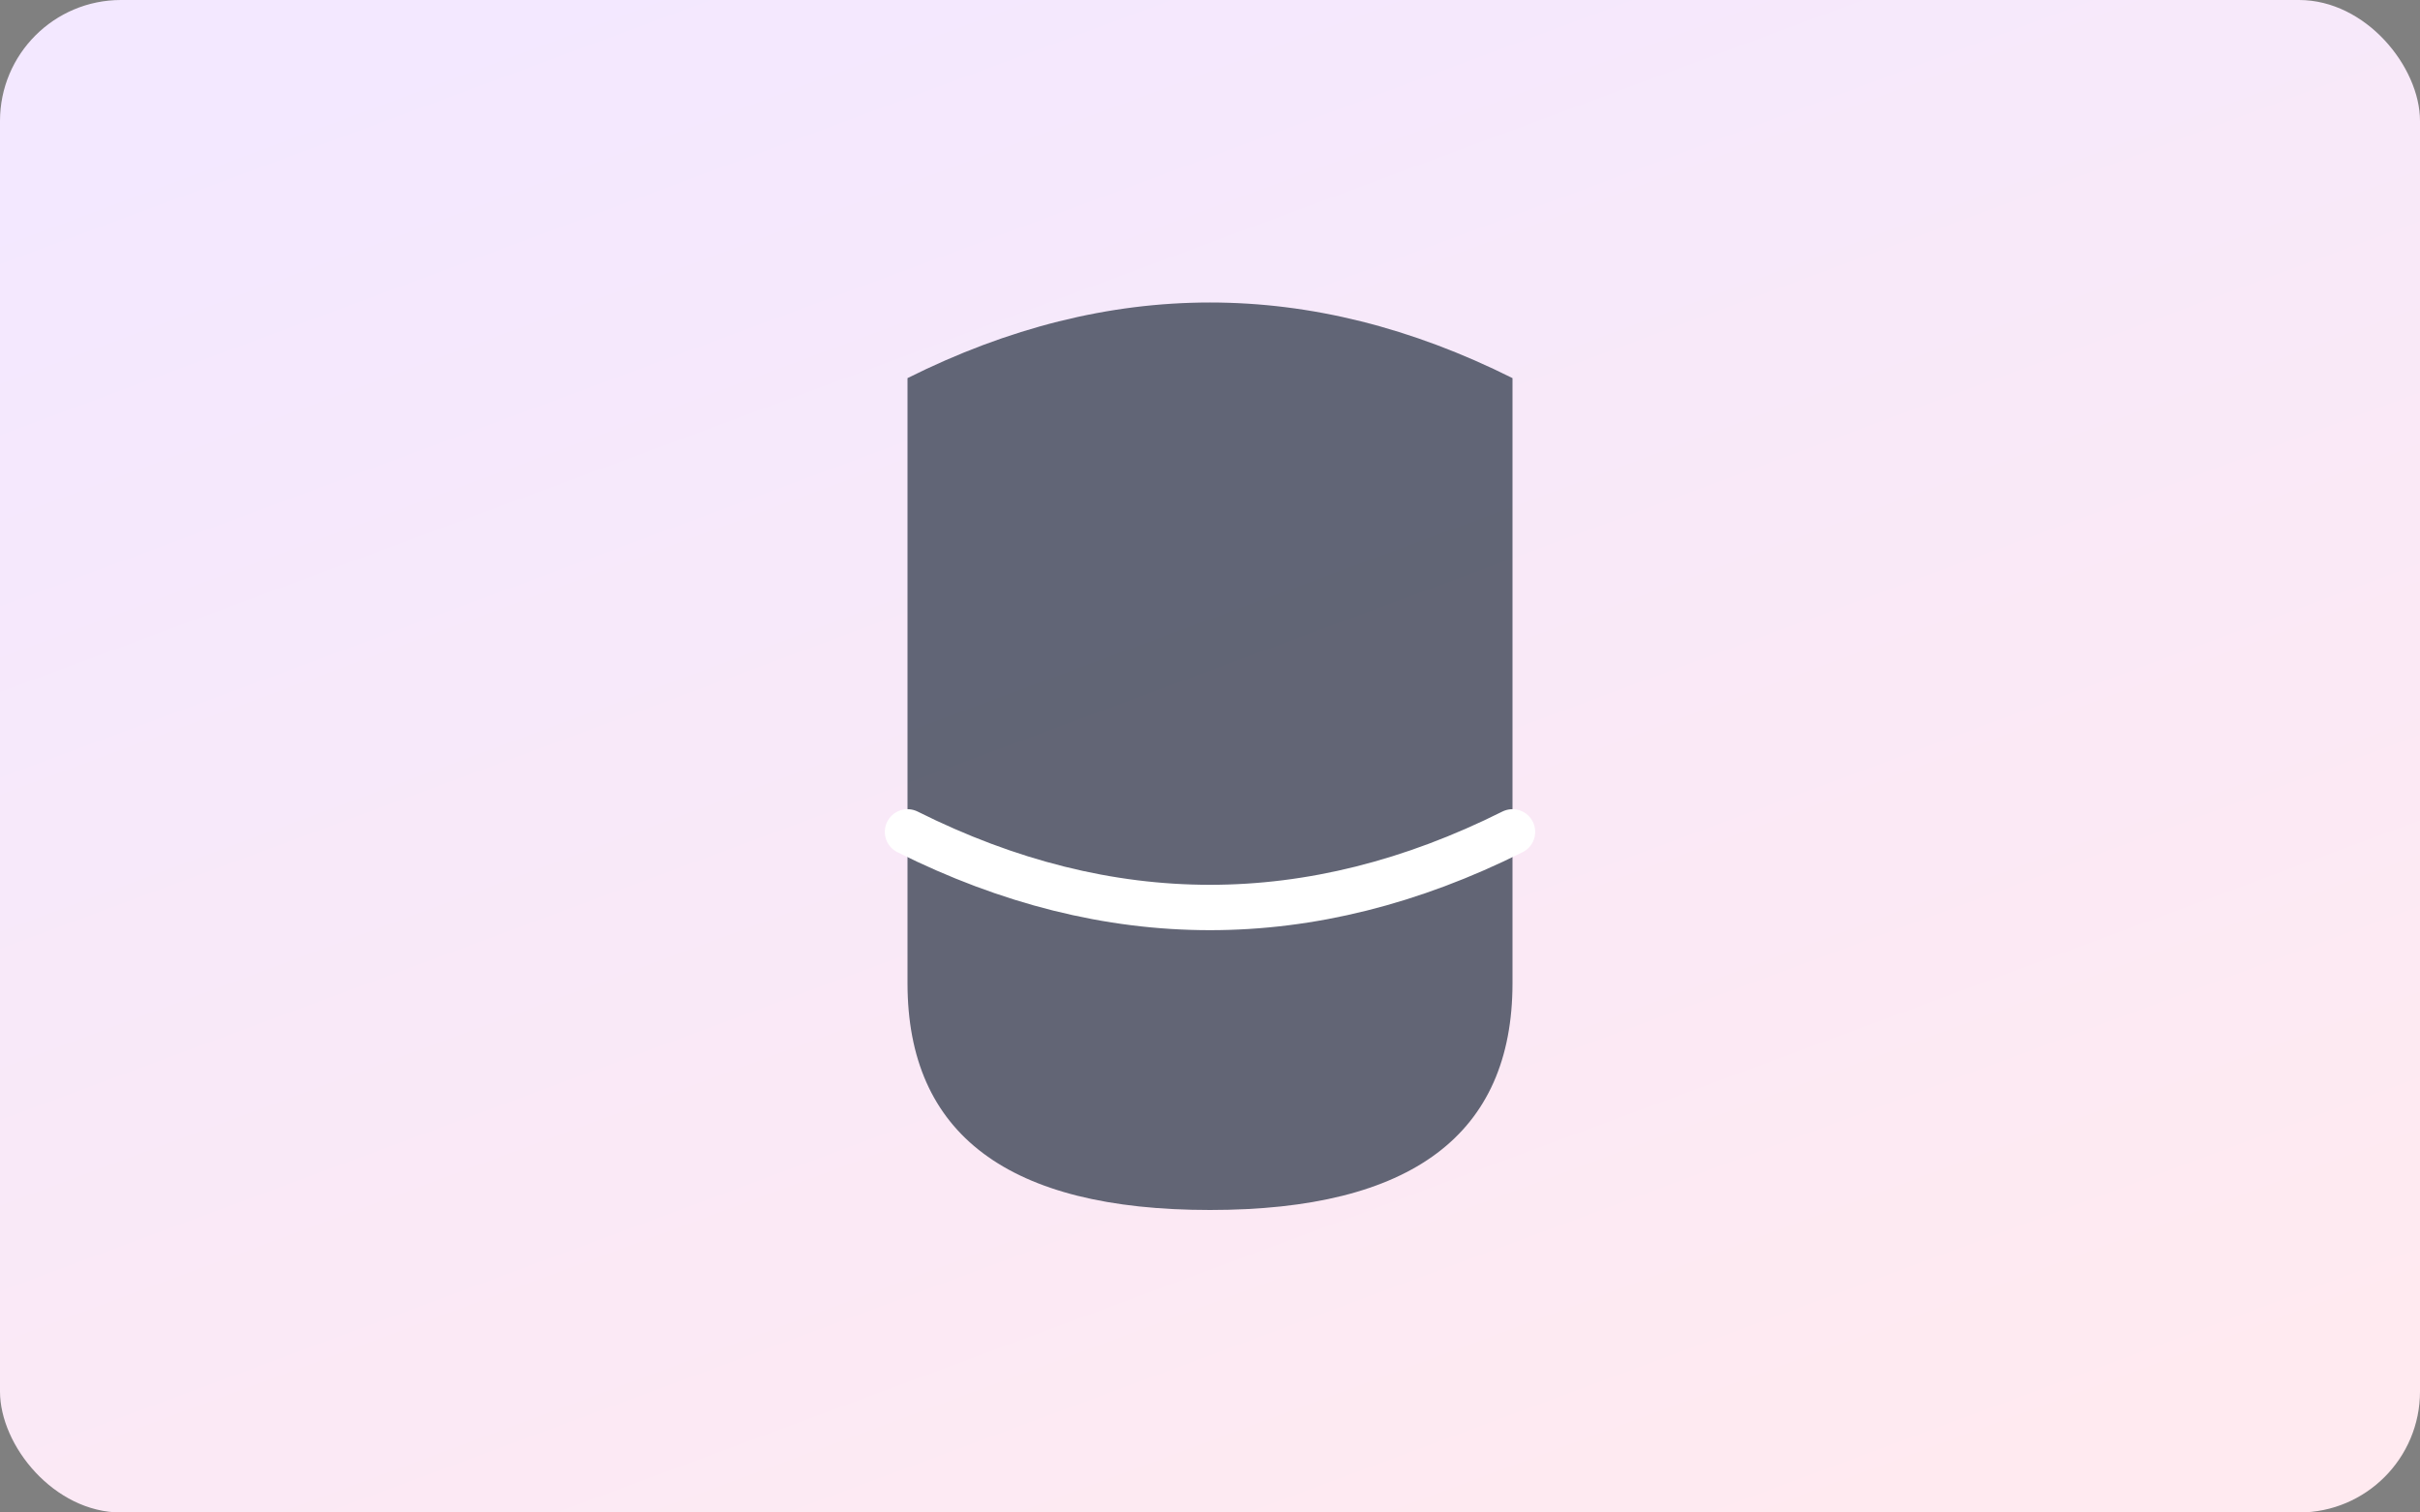 <svg xmlns="http://www.w3.org/2000/svg" viewBox="0 0 320 200">
  <rect x="0" y="0" width="320" height="200" fill="#808080" stroke="none"/>
  <defs>
    <linearGradient id="grad" x1="20%" y1="0%" x2="80%" y2="100%">
      <stop offset="0%" stop-color="#f3e8ff"/>
      <stop offset="100%" stop-color="#ffeaf0"/>
    </linearGradient>
  </defs>
  <rect width="320" height="200" fill="url(#grad)" rx="16"/>
  <path d="M120 50 q40 -20 80 0 v80 q0 30 -40 30 q-40 0 -40 -30z" fill="rgba(55,65,81,0.78)"/>
  <path d="M120 110 q40 20 80 0" fill="none" stroke="#fff" stroke-width="6" stroke-linecap="round"/>
</svg>
